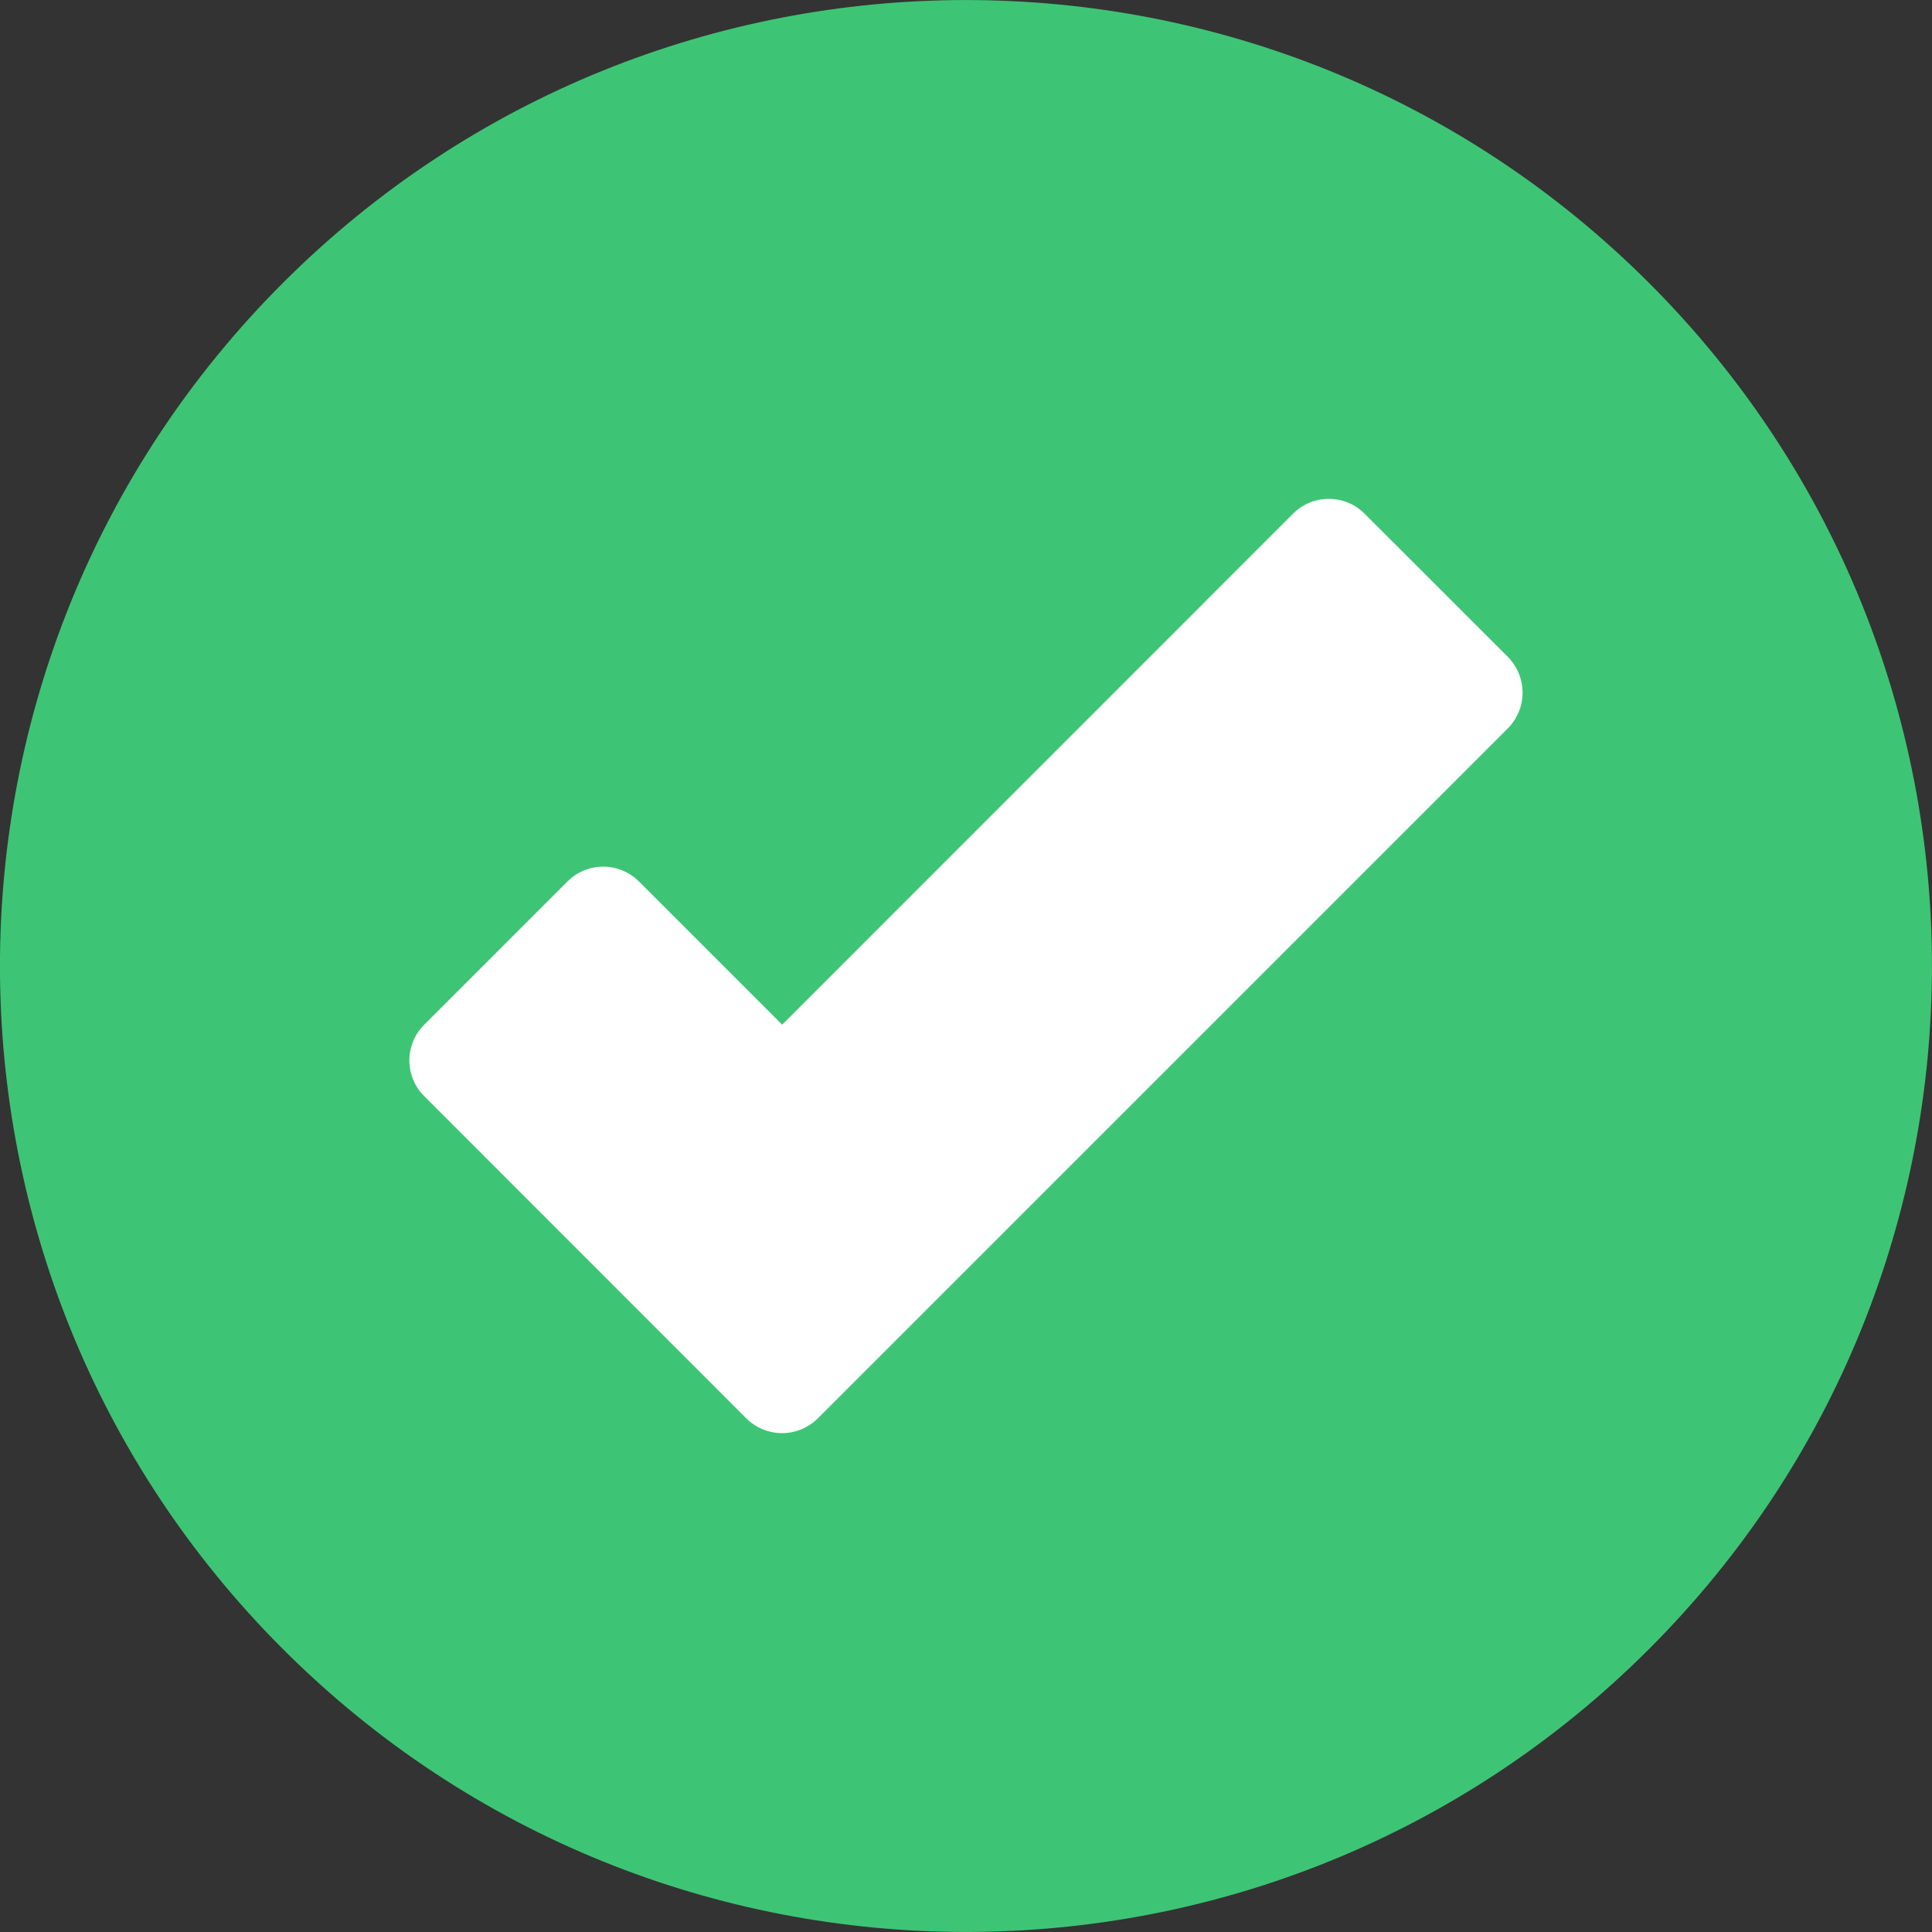 <svg width="24" height="24" viewBox="0 0 24 24" fill="none" xmlns="http://www.w3.org/2000/svg">
<rect x="0" y="0" width="24" height="24" fill="#333333" stroke="none"/>
<path d="M20.485 20.485C25.171 15.799 25.171 8.201 20.485 3.515C15.799 -1.171 8.201 -1.171 3.514 3.515C-1.172 8.201 -1.172 15.799 3.514 20.485C8.201 25.171 15.799 25.171 20.485 20.485Z" fill="#3DC575"/>
<path d="M9.27 17.619C9.388 17.736 9.548 17.803 9.715 17.803C9.882 17.803 10.042 17.736 10.16 17.619L18.73 9.049C18.847 8.931 18.914 8.771 18.914 8.604C18.914 8.437 18.847 8.277 18.73 8.159L16.951 6.381C16.706 6.136 16.308 6.136 16.063 6.381L9.716 12.729L7.938 10.951C7.82 10.833 7.66 10.766 7.493 10.766C7.326 10.766 7.166 10.833 7.048 10.951L5.27 12.729C5.024 12.974 5.024 13.372 5.27 13.617L9.27 17.619Z" fill="white"/>
</svg>
